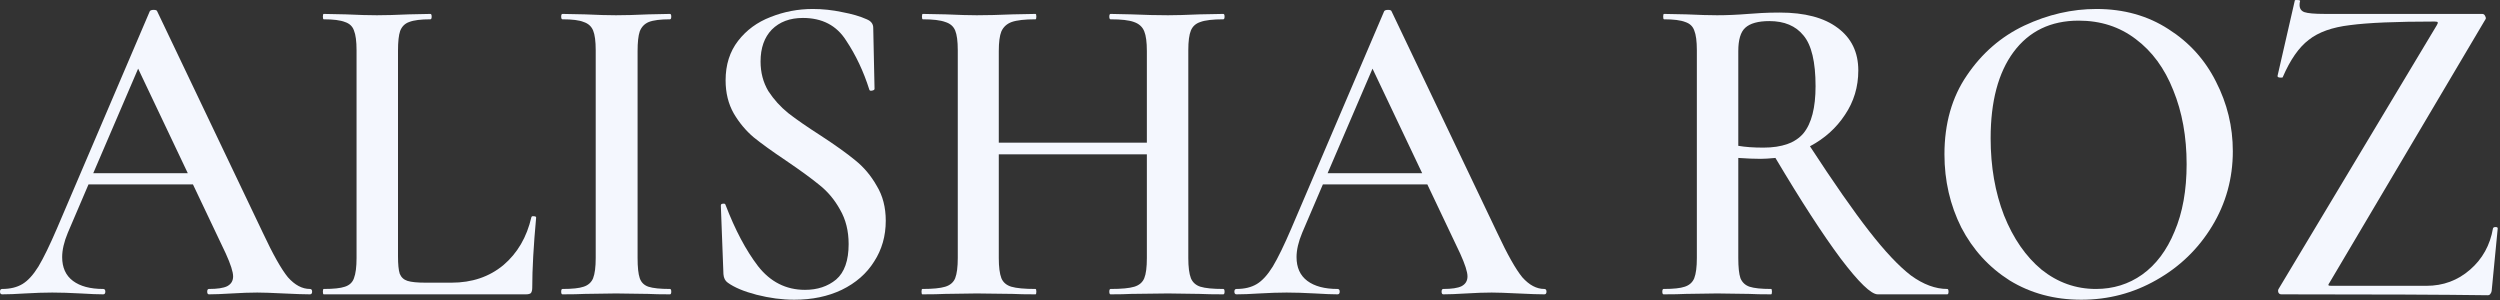 <svg width="200" height="24" viewBox="0 0 200 24" fill="none" xmlns="http://www.w3.org/2000/svg">
<rect x="0" y="0" width="200" height="24" fill="#333333" stroke="none"/>
<path d="M24.797 23.117C24.912 23.117 24.969 23.188 24.969 23.332C24.969 23.476 24.912 23.547 24.797 23.547C24.359 23.547 23.657 23.523 22.69 23.476C21.723 23.428 21.021 23.404 20.583 23.404C20.008 23.404 19.328 23.428 18.546 23.476C17.763 23.523 17.153 23.547 16.715 23.547C16.623 23.547 16.577 23.476 16.577 23.332C16.577 23.188 16.623 23.117 16.715 23.117C17.383 23.117 17.866 23.045 18.166 22.901C18.488 22.734 18.649 22.471 18.649 22.111C18.649 21.753 18.453 21.142 18.062 20.281L15.437 14.753H7.08L5.422 18.63C5.123 19.348 4.973 19.994 4.973 20.568C4.973 21.406 5.261 22.04 5.836 22.471C6.412 22.901 7.218 23.117 8.254 23.117C8.369 23.117 8.427 23.188 8.427 23.332C8.427 23.476 8.369 23.547 8.254 23.547C7.84 23.547 7.241 23.523 6.458 23.476C5.583 23.428 4.823 23.404 4.179 23.404C3.557 23.404 2.832 23.428 2.003 23.476C1.266 23.523 0.656 23.547 0.173 23.547C0.058 23.547 0 23.476 0 23.332C0 23.188 0.058 23.117 0.173 23.117C0.817 23.117 1.358 22.985 1.796 22.722C2.233 22.459 2.659 21.992 3.074 21.322C3.488 20.628 3.983 19.611 4.559 18.271L11.984 0.897C12.03 0.826 12.133 0.79 12.295 0.79C12.456 0.79 12.548 0.826 12.571 0.897L21.032 18.63C21.838 20.353 22.506 21.537 23.035 22.183C23.588 22.805 24.175 23.117 24.797 23.117ZM7.46 13.856H15.023L11.051 5.492L7.46 13.856Z" fill="#F4F7FE"/>
<path d="M31.84 20.496C31.84 21.142 31.886 21.609 31.978 21.896C32.093 22.183 32.3 22.375 32.599 22.471C32.899 22.566 33.382 22.614 34.05 22.614H36.122C37.757 22.614 39.138 22.147 40.266 21.214C41.394 20.257 42.143 18.977 42.511 17.373C42.534 17.302 42.603 17.278 42.718 17.302C42.833 17.302 42.891 17.337 42.891 17.409C42.684 19.659 42.58 21.525 42.58 23.009C42.58 23.2 42.545 23.344 42.476 23.44C42.407 23.512 42.269 23.547 42.062 23.547H25.899C25.853 23.547 25.83 23.476 25.83 23.332C25.83 23.188 25.853 23.117 25.899 23.117C26.682 23.117 27.246 23.057 27.592 22.937C27.96 22.817 28.202 22.59 28.317 22.255C28.455 21.896 28.524 21.358 28.524 20.64V4.02C28.524 3.302 28.455 2.776 28.317 2.441C28.202 2.106 27.96 1.879 27.592 1.759C27.223 1.615 26.659 1.544 25.899 1.544C25.853 1.544 25.83 1.472 25.83 1.328C25.83 1.185 25.853 1.113 25.899 1.113L27.661 1.149C28.674 1.197 29.503 1.22 30.147 1.22C30.838 1.22 31.69 1.197 32.703 1.149L34.43 1.113C34.499 1.113 34.533 1.185 34.533 1.328C34.533 1.472 34.499 1.544 34.43 1.544C33.67 1.544 33.106 1.615 32.737 1.759C32.392 1.879 32.15 2.118 32.012 2.477C31.897 2.812 31.84 3.338 31.84 4.056V20.496Z" fill="#F4F7FE"/>
<path d="M51.007 20.64C51.007 21.382 51.065 21.92 51.18 22.255C51.295 22.59 51.525 22.817 51.871 22.937C52.239 23.057 52.815 23.117 53.597 23.117C53.666 23.117 53.701 23.188 53.701 23.332C53.701 23.476 53.666 23.547 53.597 23.547C52.861 23.547 52.273 23.535 51.836 23.512L49.281 23.476L46.794 23.512C46.356 23.535 45.758 23.547 44.998 23.547C44.929 23.547 44.895 23.476 44.895 23.332C44.895 23.188 44.929 23.117 44.998 23.117C45.781 23.117 46.345 23.057 46.69 22.937C47.059 22.817 47.312 22.59 47.45 22.255C47.588 21.896 47.657 21.358 47.657 20.64V4.02C47.657 3.302 47.588 2.776 47.45 2.441C47.312 2.106 47.059 1.879 46.69 1.759C46.345 1.615 45.781 1.544 44.998 1.544C44.929 1.544 44.895 1.472 44.895 1.328C44.895 1.185 44.929 1.113 44.998 1.113L46.794 1.149C47.807 1.197 48.636 1.22 49.281 1.22C49.994 1.22 50.858 1.197 51.871 1.149L53.597 1.113C53.666 1.113 53.701 1.185 53.701 1.328C53.701 1.472 53.666 1.544 53.597 1.544C52.838 1.544 52.273 1.615 51.905 1.759C51.56 1.902 51.318 2.154 51.18 2.513C51.065 2.848 51.007 3.374 51.007 4.092V20.64Z" fill="#F4F7FE"/>
<path d="M60.845 4.918C60.845 5.803 61.053 6.593 61.467 7.287C61.904 7.957 62.434 8.543 63.056 9.046C63.7 9.548 64.564 10.146 65.646 10.84C66.82 11.606 67.741 12.264 68.409 12.815C69.099 13.365 69.675 14.047 70.135 14.861C70.619 15.65 70.861 16.584 70.861 17.66C70.861 18.881 70.55 19.97 69.928 20.927C69.329 21.884 68.466 22.638 67.338 23.188C66.233 23.715 64.966 23.978 63.539 23.978C62.572 23.978 61.571 23.846 60.534 23.583C59.521 23.32 58.75 22.997 58.221 22.614C58.013 22.471 57.898 22.243 57.875 21.932L57.668 16.476V16.44C57.668 16.344 57.725 16.297 57.841 16.297C57.956 16.273 58.025 16.308 58.048 16.404C58.808 18.39 59.671 20.018 60.638 21.286C61.628 22.554 62.883 23.188 64.402 23.188C65.392 23.188 66.221 22.913 66.889 22.363C67.557 21.788 67.891 20.843 67.891 19.527C67.891 18.474 67.66 17.553 67.2 16.763C66.762 15.973 66.21 15.315 65.542 14.789C64.897 14.262 64.011 13.616 62.883 12.851C61.778 12.109 60.914 11.486 60.293 10.984C59.671 10.457 59.142 9.823 58.704 9.082C58.267 8.316 58.048 7.43 58.048 6.425C58.048 5.181 58.382 4.128 59.049 3.266C59.717 2.405 60.581 1.771 61.64 1.364C62.722 0.933 63.85 0.718 65.024 0.718C65.807 0.718 66.59 0.802 67.373 0.969C68.155 1.113 68.811 1.304 69.341 1.544C69.686 1.687 69.859 1.914 69.859 2.226L69.963 7.107C69.963 7.179 69.894 7.227 69.755 7.251C69.64 7.275 69.571 7.251 69.548 7.179C69.088 5.719 68.466 4.403 67.683 3.231C66.924 2.034 65.772 1.436 64.23 1.436C63.194 1.436 62.365 1.747 61.743 2.369C61.145 2.991 60.845 3.841 60.845 4.918Z" fill="#F4F7FE"/>
<path d="M97.862 23.117C97.931 23.117 97.965 23.188 97.965 23.332C97.965 23.476 97.931 23.547 97.862 23.547C97.079 23.547 96.446 23.535 95.962 23.512L93.441 23.476L90.505 23.512C90.091 23.535 89.538 23.547 88.848 23.547C88.779 23.547 88.744 23.476 88.744 23.332C88.744 23.188 88.779 23.117 88.848 23.117C89.723 23.117 90.356 23.057 90.747 22.937C91.139 22.817 91.403 22.59 91.542 22.255C91.68 21.92 91.749 21.382 91.749 20.64V12.348H79.903V20.64C79.903 21.358 79.972 21.896 80.11 22.255C80.249 22.59 80.513 22.817 80.905 22.937C81.319 23.057 81.964 23.117 82.839 23.117C82.885 23.117 82.908 23.188 82.908 23.332C82.908 23.476 82.885 23.547 82.839 23.547C82.056 23.547 81.446 23.535 81.008 23.512L78.142 23.476L75.621 23.512C75.183 23.535 74.573 23.547 73.79 23.547C73.744 23.547 73.721 23.476 73.721 23.332C73.721 23.188 73.744 23.117 73.79 23.117C74.619 23.117 75.229 23.057 75.621 22.937C76.012 22.817 76.277 22.59 76.415 22.255C76.553 21.896 76.622 21.358 76.622 20.64V4.02C76.622 3.302 76.553 2.776 76.415 2.441C76.277 2.106 76.012 1.879 75.621 1.759C75.229 1.615 74.631 1.544 73.825 1.544C73.779 1.544 73.756 1.472 73.756 1.328C73.756 1.185 73.779 1.113 73.825 1.113L75.655 1.149C76.714 1.197 77.543 1.22 78.142 1.22C78.948 1.22 79.903 1.197 81.008 1.149L82.839 1.113C82.885 1.113 82.908 1.185 82.908 1.328C82.908 1.472 82.885 1.544 82.839 1.544C81.987 1.544 81.354 1.615 80.939 1.759C80.548 1.902 80.272 2.154 80.11 2.513C79.972 2.848 79.903 3.374 79.903 4.092V11.415H91.749V4.092C91.749 3.374 91.68 2.848 91.542 2.513C91.403 2.154 91.127 1.902 90.713 1.759C90.321 1.615 89.7 1.544 88.848 1.544C88.779 1.544 88.744 1.472 88.744 1.328C88.744 1.185 88.779 1.113 88.848 1.113L90.505 1.149C91.611 1.197 92.589 1.22 93.441 1.22C94.063 1.22 94.903 1.197 95.962 1.149L97.862 1.113C97.931 1.113 97.965 1.185 97.965 1.328C97.965 1.472 97.931 1.544 97.862 1.544C97.033 1.544 96.423 1.615 96.031 1.759C95.663 1.879 95.41 2.106 95.271 2.441C95.133 2.776 95.064 3.302 95.064 4.02V20.64C95.064 21.358 95.133 21.896 95.271 22.255C95.41 22.59 95.663 22.817 96.031 22.937C96.423 23.057 97.033 23.117 97.862 23.117Z" fill="#F4F7FE"/>
<path d="M123.546 23.117C123.661 23.117 123.719 23.188 123.719 23.332C123.719 23.476 123.661 23.547 123.546 23.547C123.109 23.547 122.407 23.523 121.44 23.476C120.473 23.428 119.77 23.404 119.333 23.404C118.757 23.404 118.078 23.428 117.295 23.476C116.513 23.523 115.902 23.547 115.465 23.547C115.373 23.547 115.327 23.476 115.327 23.332C115.327 23.188 115.373 23.117 115.465 23.117C116.133 23.117 116.616 23.045 116.915 22.901C117.238 22.734 117.399 22.471 117.399 22.111C117.399 21.753 117.203 21.142 116.812 20.281L114.187 14.753H105.83L104.172 18.63C103.873 19.348 103.723 19.994 103.723 20.568C103.723 21.406 104.011 22.04 104.586 22.471C105.162 22.901 105.968 23.117 107.004 23.117C107.119 23.117 107.176 23.188 107.176 23.332C107.176 23.476 107.119 23.547 107.004 23.547C106.589 23.547 105.991 23.523 105.208 23.476C104.333 23.428 103.573 23.404 102.929 23.404C102.307 23.404 101.582 23.428 100.753 23.476C100.016 23.523 99.406 23.547 98.922 23.547C98.807 23.547 98.75 23.476 98.75 23.332C98.75 23.188 98.807 23.117 98.922 23.117C99.567 23.117 100.108 22.985 100.546 22.722C100.983 22.459 101.409 21.992 101.823 21.322C102.238 20.628 102.733 19.611 103.308 18.271L110.734 0.897C110.78 0.826 110.883 0.79 111.044 0.79C111.206 0.79 111.298 0.826 111.321 0.897L119.782 18.63C120.588 20.353 121.255 21.537 121.785 22.183C122.338 22.805 122.925 23.117 123.546 23.117ZM106.209 13.856H113.773L109.801 5.492L106.209 13.856Z" fill="#F4F7FE"/>
<path d="M155.779 23.117C155.848 23.117 155.882 23.188 155.882 23.332C155.882 23.476 155.848 23.547 155.779 23.547H150.218C149.689 23.547 148.699 22.59 147.248 20.676C145.821 18.761 144.083 16.081 142.034 12.635C141.527 12.683 141.136 12.707 140.859 12.707C140.353 12.707 139.754 12.683 139.063 12.635V20.64C139.063 21.382 139.121 21.92 139.236 22.255C139.374 22.59 139.616 22.817 139.961 22.937C140.33 23.057 140.905 23.117 141.688 23.117C141.734 23.117 141.757 23.188 141.757 23.332C141.757 23.476 141.734 23.547 141.688 23.547C140.928 23.547 140.341 23.535 139.927 23.512L137.371 23.476L134.885 23.512C134.447 23.535 133.849 23.547 133.089 23.547C133.02 23.547 132.985 23.476 132.985 23.332C132.985 23.188 133.02 23.117 133.089 23.117C133.872 23.117 134.436 23.057 134.781 22.937C135.149 22.817 135.403 22.59 135.541 22.255C135.679 21.896 135.748 21.358 135.748 20.64V4.02C135.748 3.302 135.679 2.776 135.541 2.441C135.426 2.106 135.184 1.879 134.816 1.759C134.447 1.615 133.883 1.544 133.123 1.544C133.077 1.544 133.054 1.472 133.054 1.328C133.054 1.185 133.077 1.113 133.123 1.113L134.919 1.149C135.932 1.197 136.75 1.22 137.371 1.22C138.131 1.22 138.96 1.185 139.858 1.113C140.157 1.089 140.514 1.065 140.928 1.041C141.366 1.017 141.849 1.005 142.379 1.005C144.382 1.005 145.924 1.412 147.007 2.226C148.112 3.039 148.664 4.176 148.664 5.636C148.664 6.952 148.307 8.136 147.594 9.189C146.903 10.242 145.971 11.08 144.796 11.702C146.684 14.597 148.261 16.859 149.528 18.486C150.794 20.113 151.911 21.298 152.878 22.04C153.868 22.758 154.835 23.117 155.779 23.117ZM139.063 11.666C139.616 11.762 140.284 11.81 141.066 11.81C142.563 11.81 143.634 11.427 144.278 10.661C144.923 9.871 145.245 8.615 145.245 6.892C145.245 4.954 144.923 3.602 144.278 2.836C143.657 2.07 142.747 1.687 141.55 1.687C140.652 1.687 140.007 1.867 139.616 2.226C139.248 2.561 139.063 3.183 139.063 4.092V11.666Z" fill="#F4F7FE"/>
<path d="M166.504 23.978C164.363 23.978 162.452 23.464 160.771 22.435C159.113 21.382 157.824 19.97 156.903 18.199C156.005 16.404 155.556 14.454 155.556 12.348C155.556 9.883 156.155 7.777 157.352 6.03C158.549 4.26 160.08 2.931 161.945 2.046C163.833 1.161 165.755 0.718 167.712 0.718C169.9 0.718 171.822 1.256 173.48 2.333C175.138 3.386 176.404 4.786 177.279 6.533C178.177 8.28 178.626 10.134 178.626 12.097C178.626 14.274 178.073 16.273 176.968 18.091C175.863 19.91 174.378 21.346 172.513 22.399C170.671 23.452 168.668 23.978 166.504 23.978ZM167.678 23.117C169.059 23.117 170.291 22.734 171.373 21.968C172.478 21.178 173.342 20.03 173.963 18.522C174.608 17.014 174.93 15.22 174.93 13.138C174.93 10.936 174.574 8.962 173.86 7.215C173.169 5.468 172.168 4.104 170.855 3.123C169.566 2.142 168.046 1.651 166.297 1.651C164.063 1.651 162.325 2.489 161.082 4.164C159.861 5.815 159.251 8.112 159.251 11.056C159.251 13.329 159.608 15.387 160.322 17.23C161.059 19.072 162.06 20.52 163.326 21.573C164.616 22.602 166.066 23.117 167.678 23.117Z" fill="#F4F7FE"/>
<path d="M194.948 2.01C195.017 1.89 195.04 1.819 195.017 1.795C195.017 1.747 194.937 1.723 194.775 1.723C191.69 1.723 189.434 1.819 188.006 2.01C186.579 2.178 185.474 2.572 184.691 3.195C183.908 3.793 183.217 4.786 182.619 6.174C182.619 6.198 182.573 6.21 182.481 6.21C182.274 6.21 182.181 6.162 182.204 6.066L183.586 0.036C183.586 0.012 183.632 0 183.724 0C183.954 0 184.046 0.036 184 0.108C183.977 0.179 183.966 0.275 183.966 0.395C183.966 0.682 184.092 0.873 184.346 0.969C184.622 1.065 185.163 1.113 185.969 1.113H198.574C198.689 1.113 198.77 1.173 198.816 1.292C198.885 1.412 198.885 1.508 198.816 1.579L186.383 22.578C186.291 22.698 186.257 22.782 186.28 22.829C186.303 22.853 186.383 22.865 186.521 22.865H194.119C195.455 22.865 196.617 22.435 197.607 21.573C198.597 20.712 199.207 19.611 199.438 18.271C199.461 18.199 199.53 18.163 199.645 18.163C199.76 18.163 199.818 18.199 199.818 18.271L199.334 23.26C199.334 23.332 199.299 23.416 199.23 23.512C199.184 23.583 199.115 23.619 199.023 23.619C195.593 23.571 190.09 23.547 182.515 23.547C182.4 23.547 182.32 23.5 182.273 23.404C182.227 23.284 182.239 23.176 182.308 23.081L194.948 2.01Z" fill="#F4F7FE"/>
</svg>

